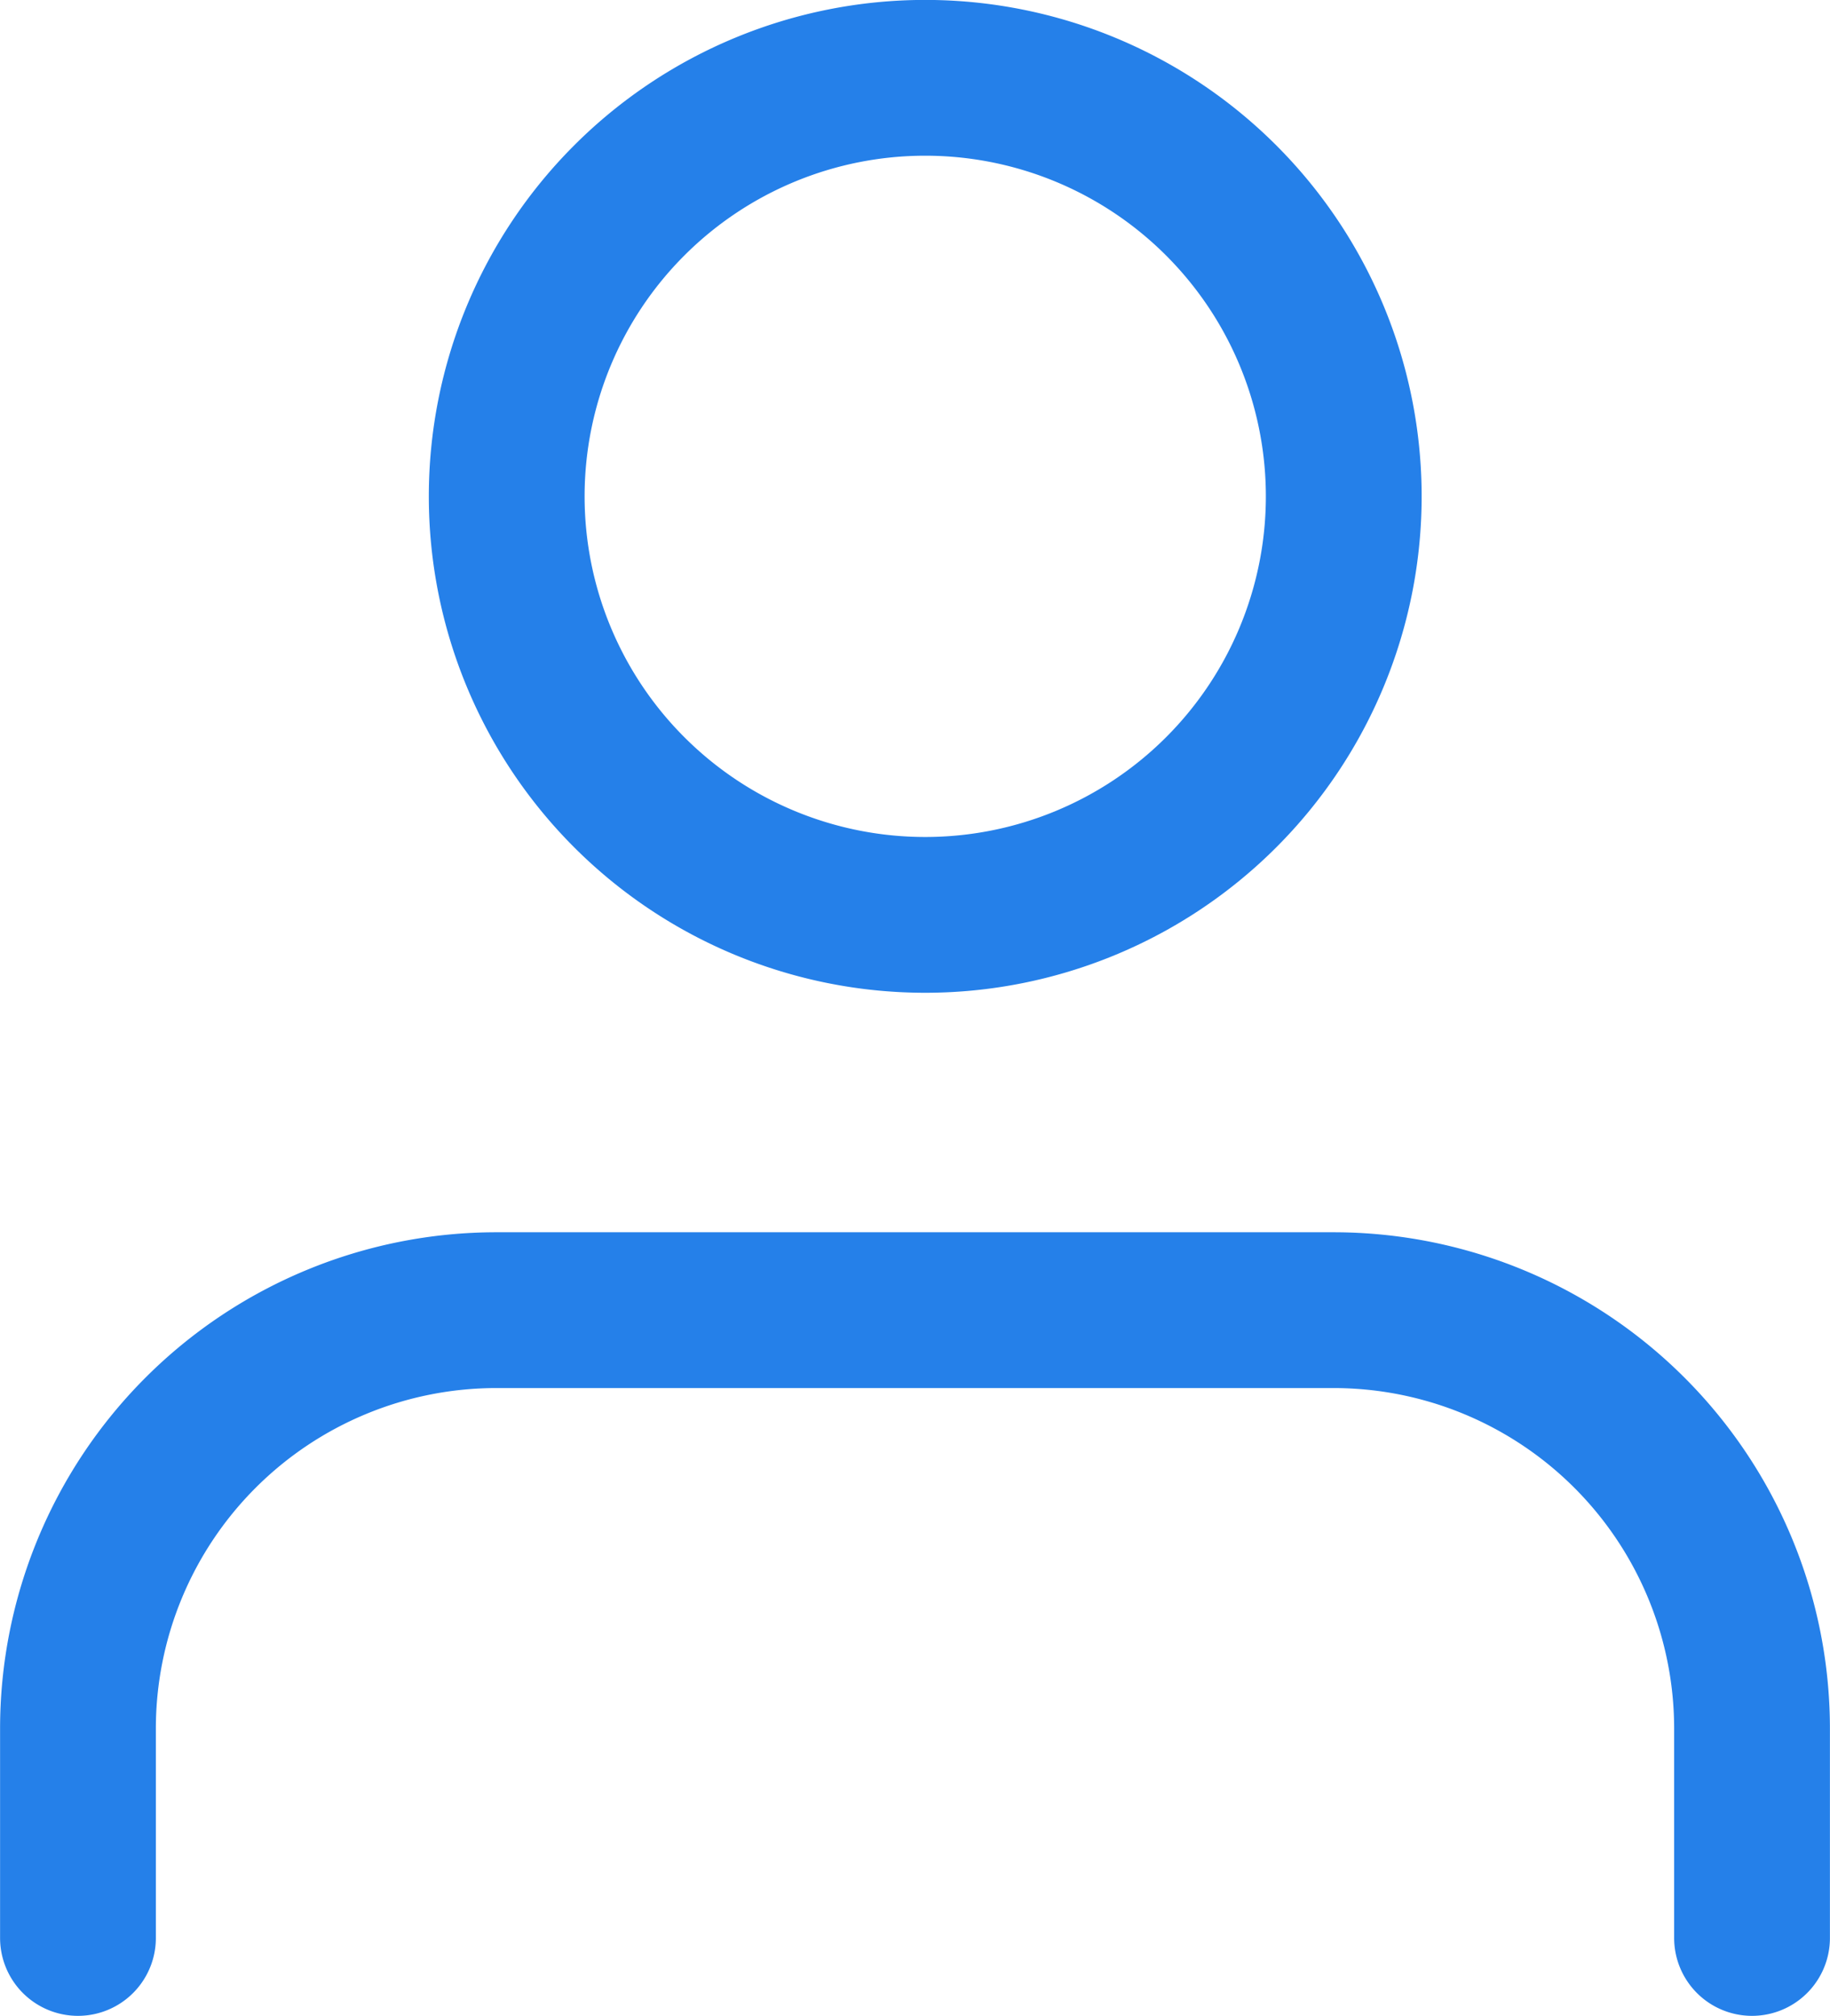 <svg xmlns="http://www.w3.org/2000/svg" width="11.806" height="13.005" viewBox="0 0 11.806 13.005"><defs><style>.a{fill:none;stroke:#2580e9;stroke-linecap:round;stroke-linejoin:round;stroke-width:1.005px;}</style></defs><g transform="translate(-246.343 -63.065)"><path class="a" d="M257.646,75.567v-1.35a2.7,2.7,0,0,0-2.7-2.7h-5.4a2.7,2.7,0,0,0-2.7,2.7h0v1.35"/><path class="a" d="M255.012,66.267a2.7,2.7,0,1,1-2.7-2.7,2.7,2.7,0,0,1,2.7,2.7Z"/></g></svg>